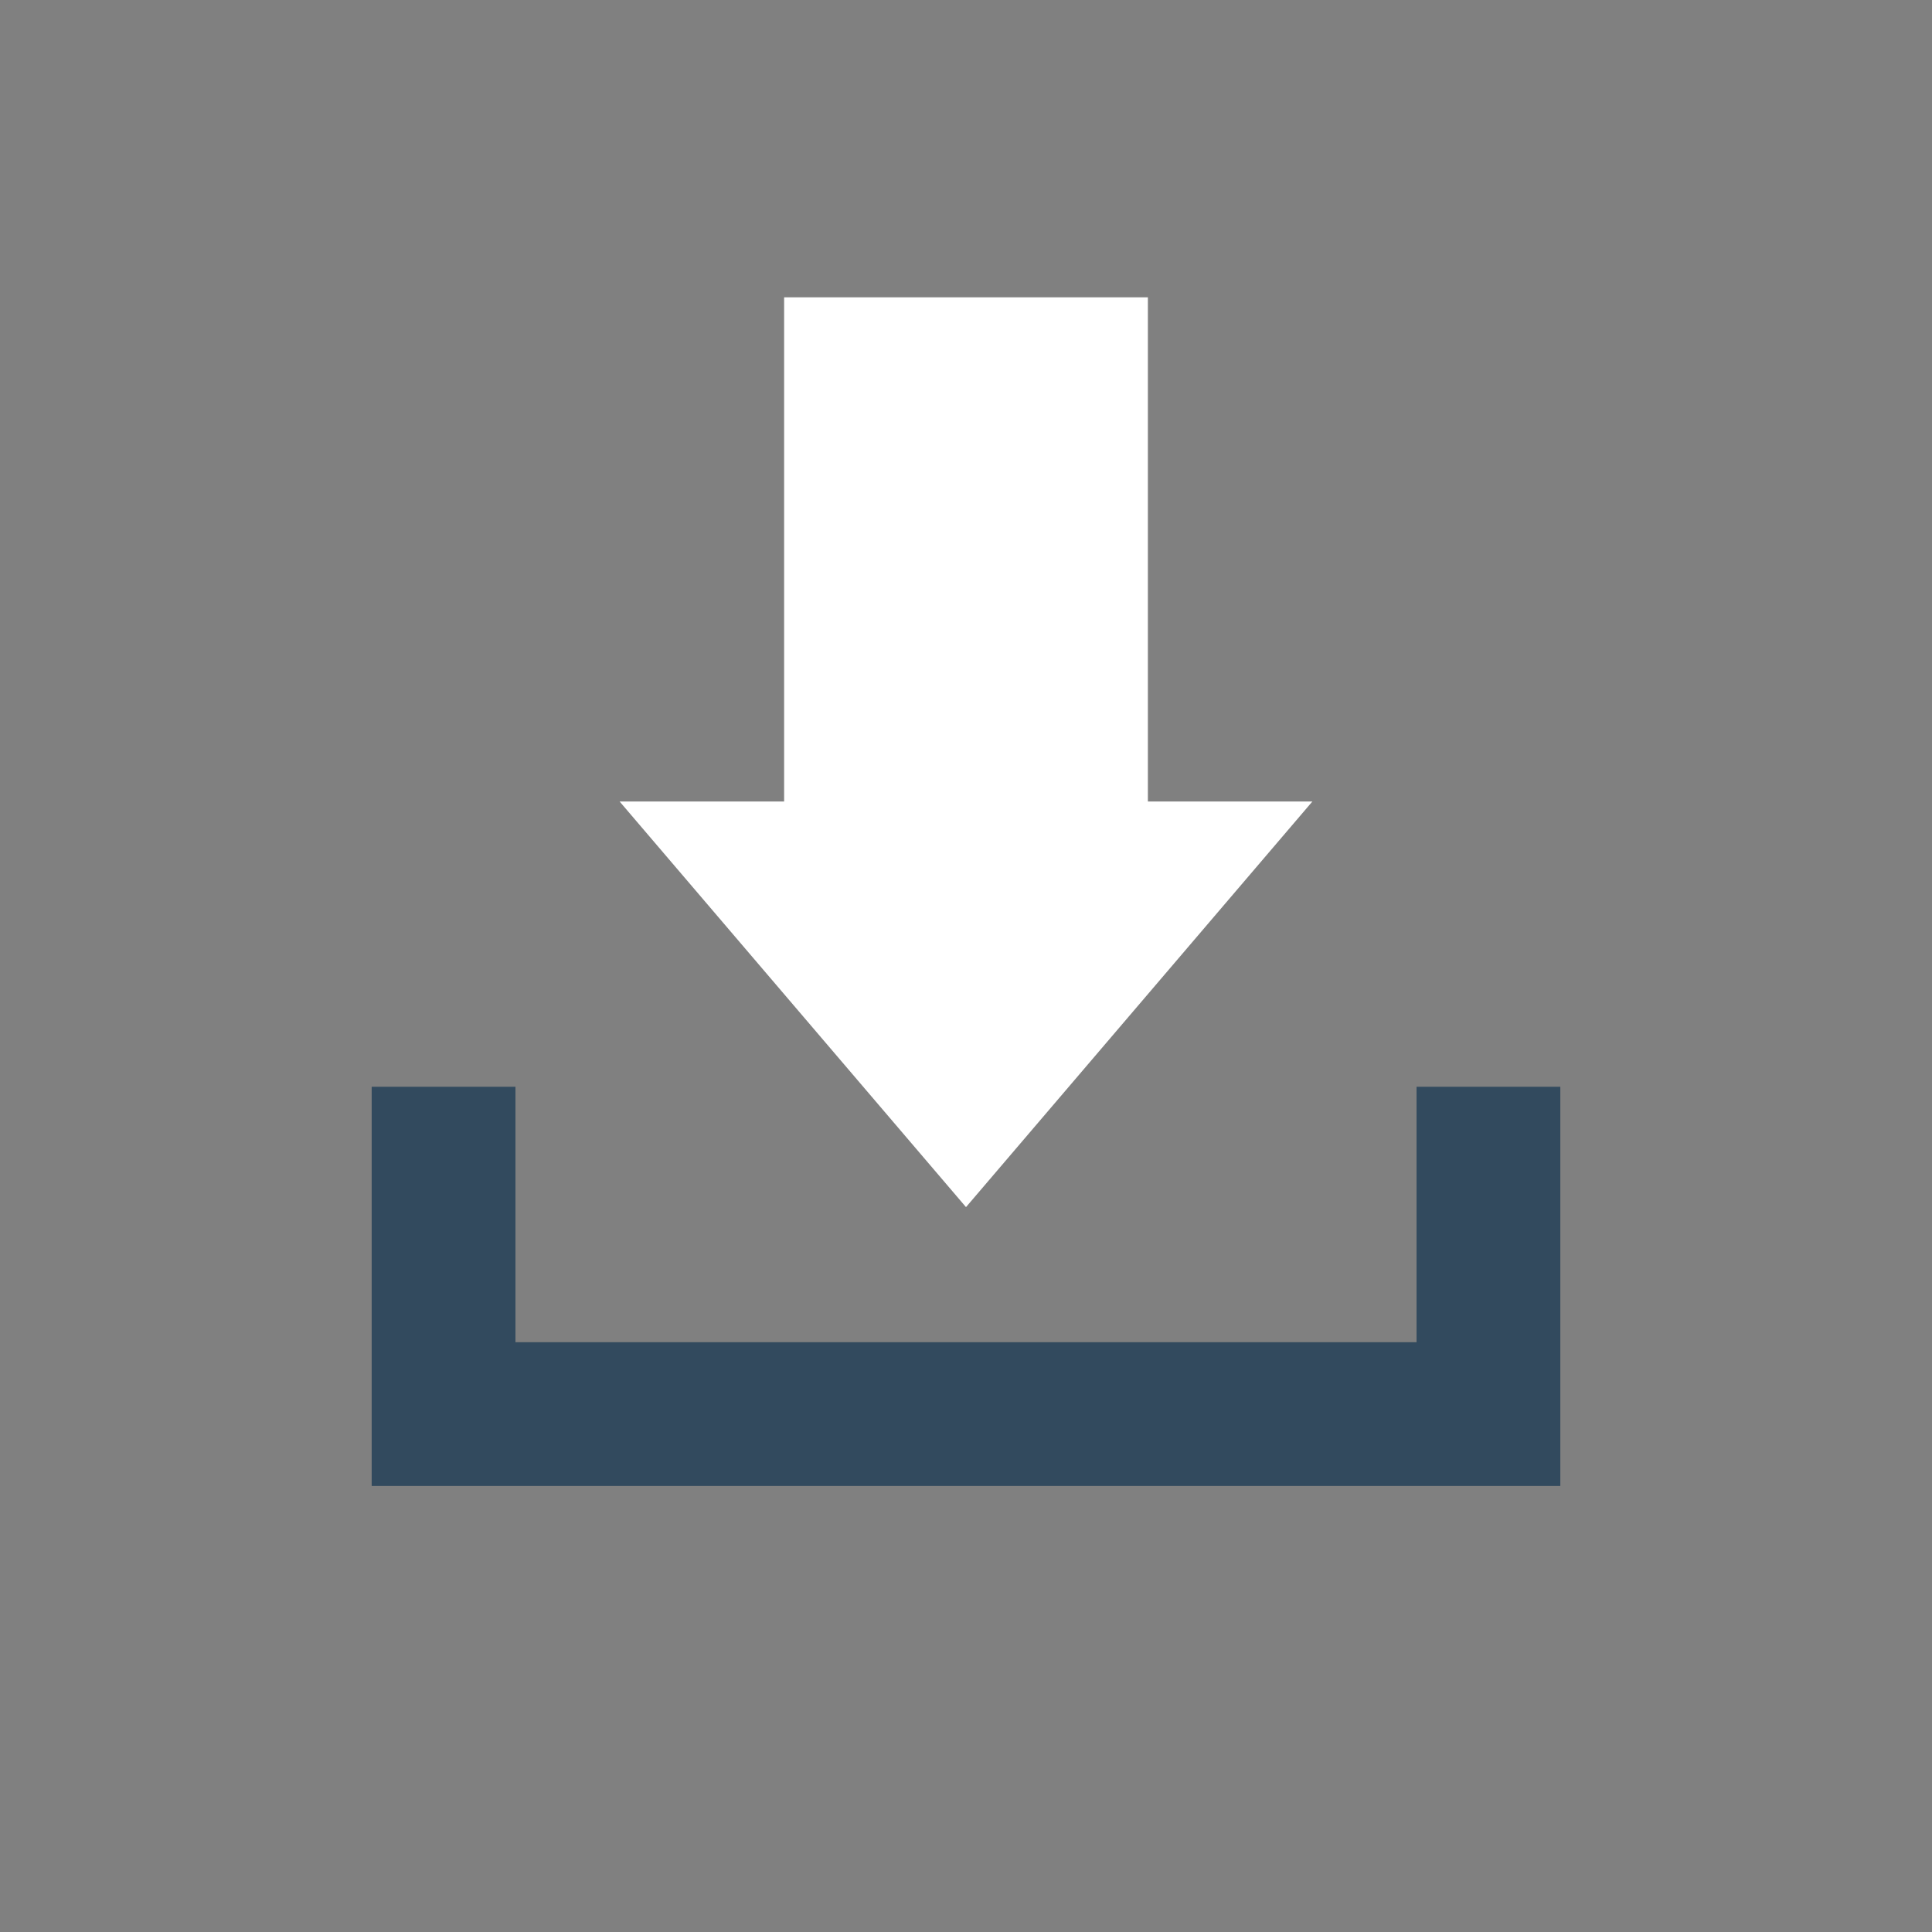 <?xml version="1.0" encoding="utf-8"?>
<!-- Generator: Adobe Illustrator 18.0.0, SVG Export Plug-In . SVG Version: 6.00 Build 0)  -->
<!DOCTYPE svg PUBLIC "-//W3C//DTD SVG 1.1//EN" "http://www.w3.org/Graphics/SVG/1.1/DTD/svg11.dtd">
<svg version="1.1" id="Layer_1" xmlns="http://www.w3.org/2000/svg" xmlns:xlink="http://www.w3.org/1999/xlink" x="0px" y="0px"
	 viewBox="0 0 512 512" enable-background="new 0 0 512 512" xml:space="preserve">
<rect x="0" y="0" width="512" height="512" fill="#808080" stroke="none"/>
<g>
	<circle fill="none" cx="256" cy="256" r="252"/>
	<g>
		<polygon fill="#324A5E" points="98.5,393.8 413.5,393.8 413.5,288 375.4,288 375.4,355.7 136.6,355.7 136.6,288 98.5,288 		"/>
		<polygon fill="#FFFFFF" points="207.8,212.4 207.8,78.8 304.2,78.8 304.2,212.4 347.8,212.4 256,319.9 164.2,212.4 		"/>
	</g>
</g>
</svg>

